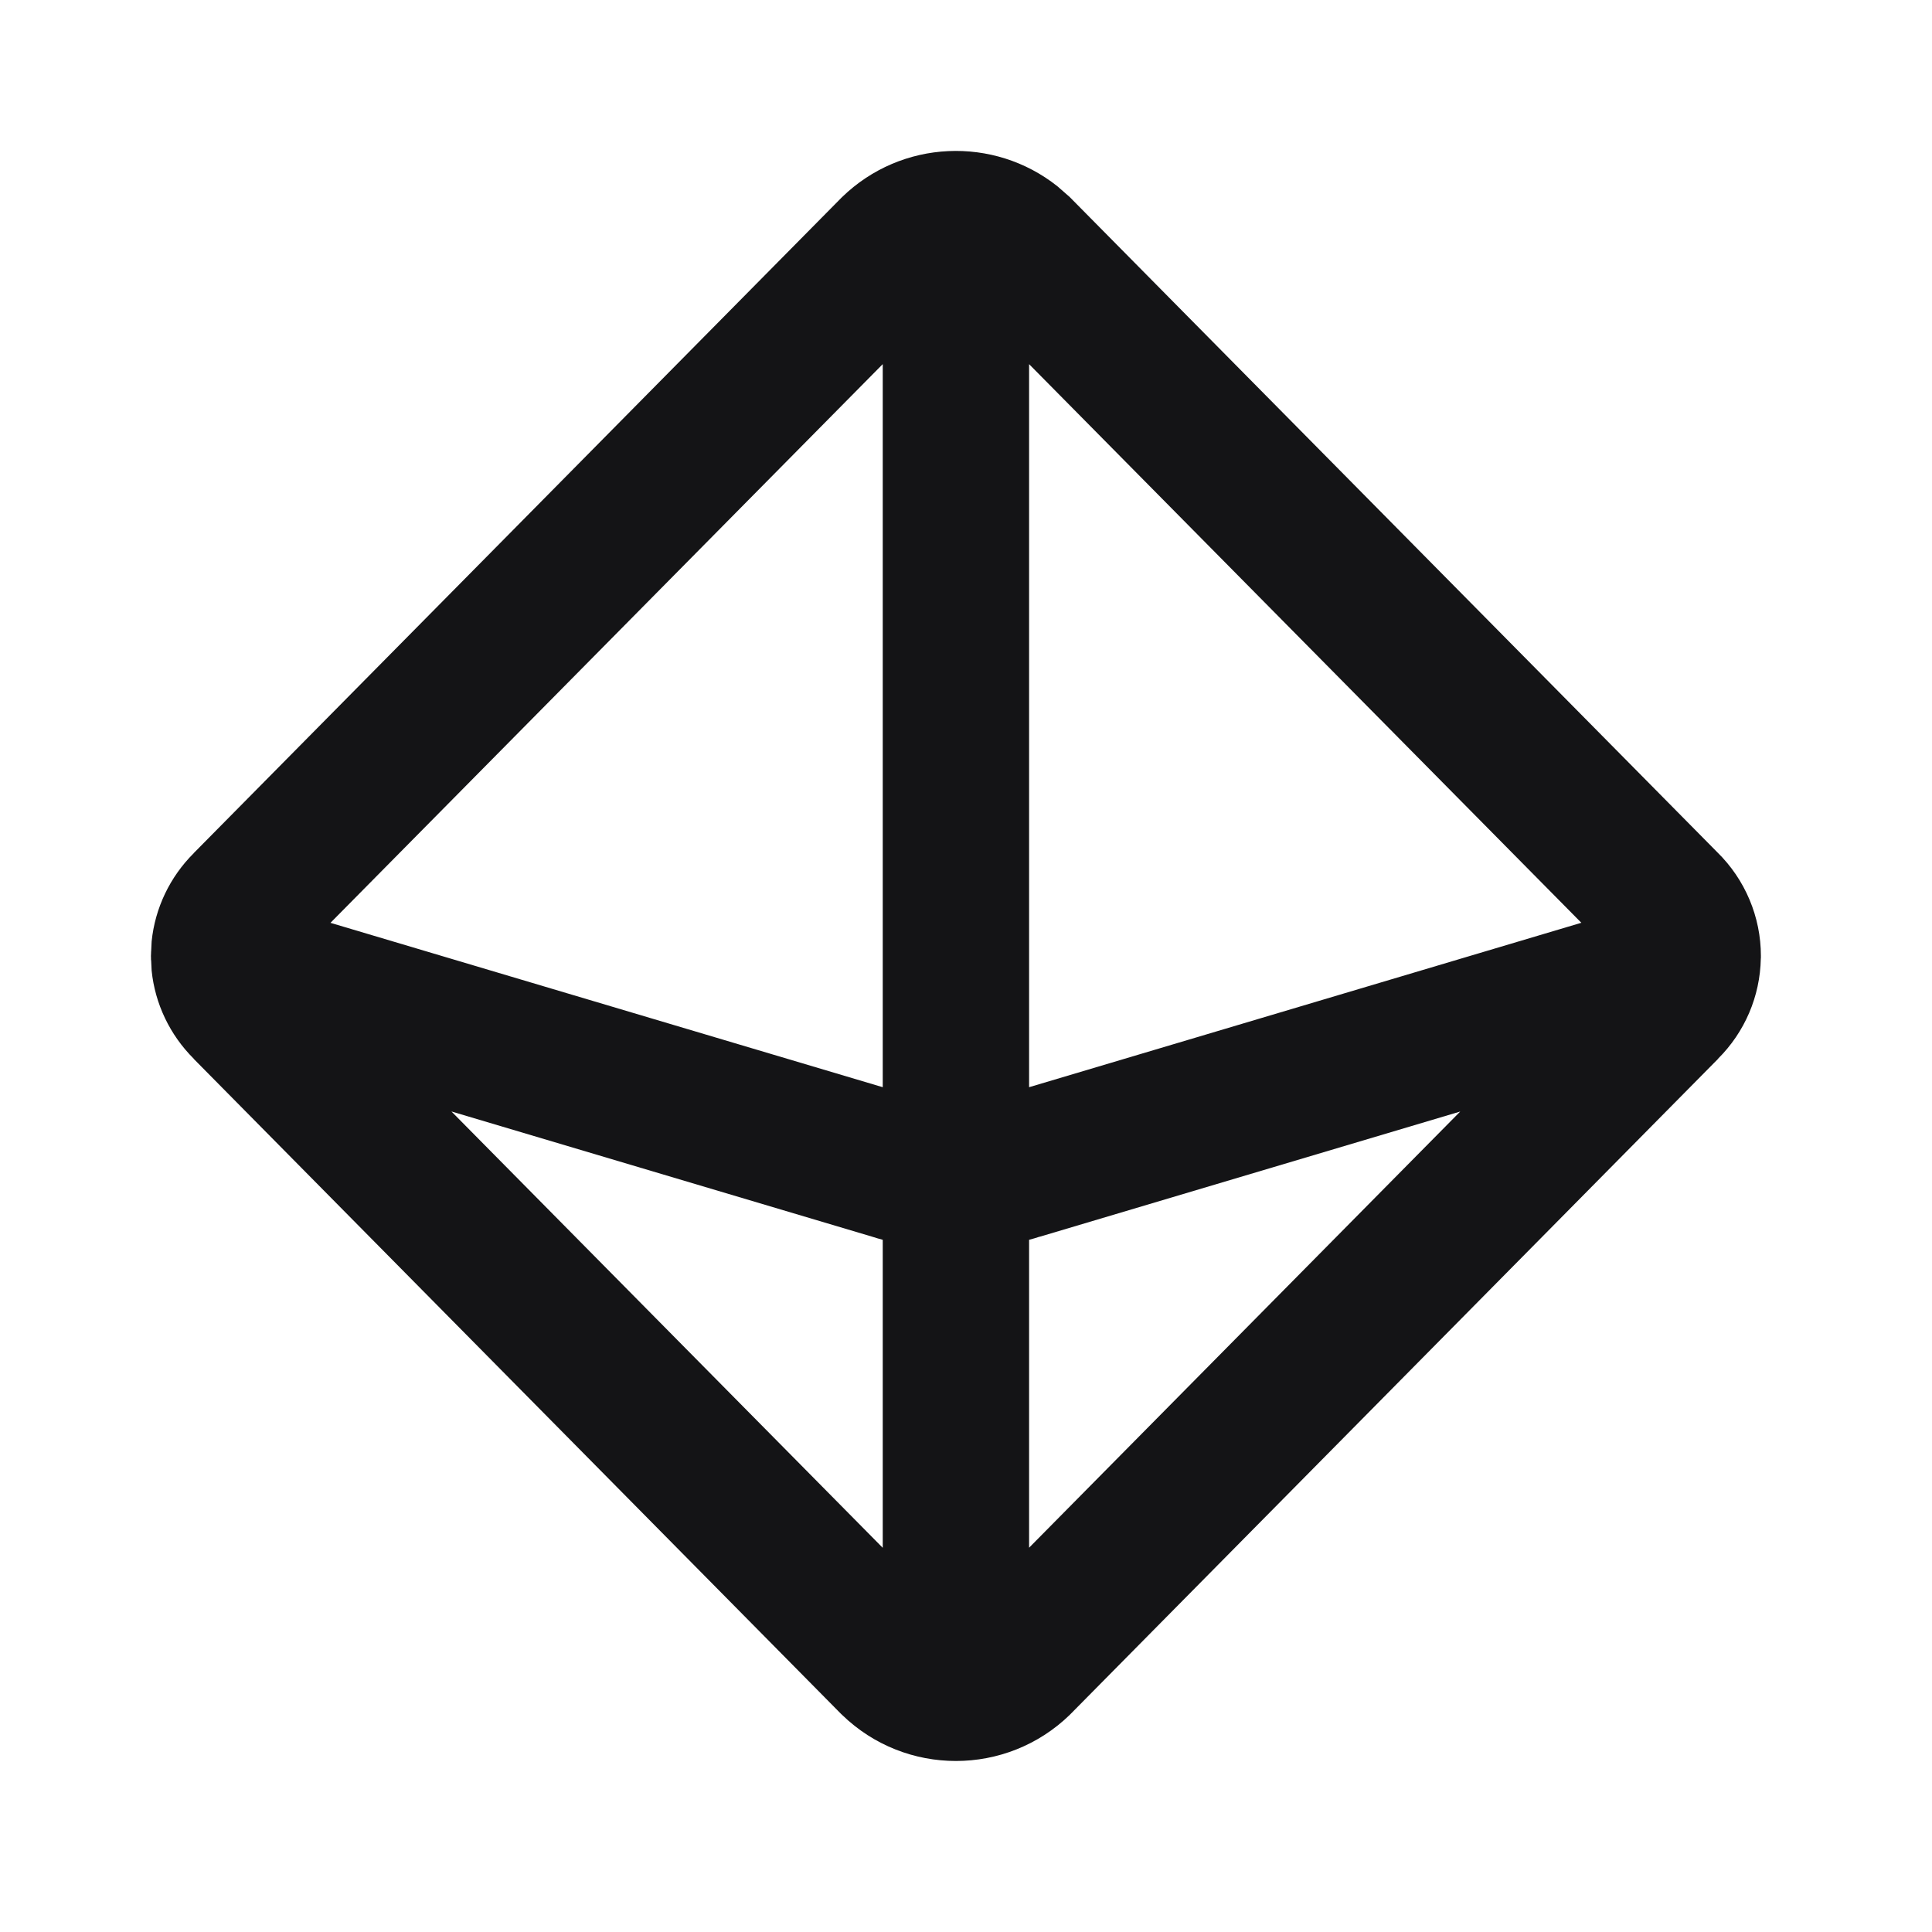 <svg width="64" height="64" viewBox="0 0 64 64" fill="none" xmlns="http://www.w3.org/2000/svg">
<path d="M27.895 6.529C29.864 4.617 32.925 4.498 35.03 6.172L35.438 6.529L35.473 6.565L56.883 28.227C57.808 29.131 58.332 30.372 58.332 31.666C58.332 31.677 58.331 31.689 58.331 31.7C58.331 31.711 58.332 31.721 58.332 31.732L58.329 31.755C58.306 33.003 57.798 34.191 56.912 35.072L56.914 35.075L35.473 56.77C35.461 56.782 35.45 56.794 35.438 56.806C33.338 58.843 29.999 58.845 27.898 56.81C27.885 56.797 27.872 56.785 27.859 56.773L6.418 35.077L6.421 35.075C5.629 34.287 5.135 33.254 5.023 32.151L5.008 31.832L5.002 31.781V31.723L5 31.669L5.004 31.579L5.005 31.532C5.005 31.521 5.007 31.511 5.008 31.5L5.023 31.186C5.135 30.082 5.628 29.048 6.421 28.26H6.418L27.859 6.565C27.871 6.553 27.883 6.541 27.895 6.529ZM29.242 51.273V41.07C29.124 41.038 29.006 41.005 28.892 40.967L14.955 36.819L29.242 51.273ZM34.44 40.969L34.438 40.967C34.324 41.005 34.208 41.039 34.09 41.07V51.27L48.372 36.821L34.44 40.969ZM10.947 30.57L29.242 36.015V12.062L10.947 30.57ZM34.09 36.015L52.384 30.568L34.09 12.063V36.015Z" fill="#141416"/>
</svg>

